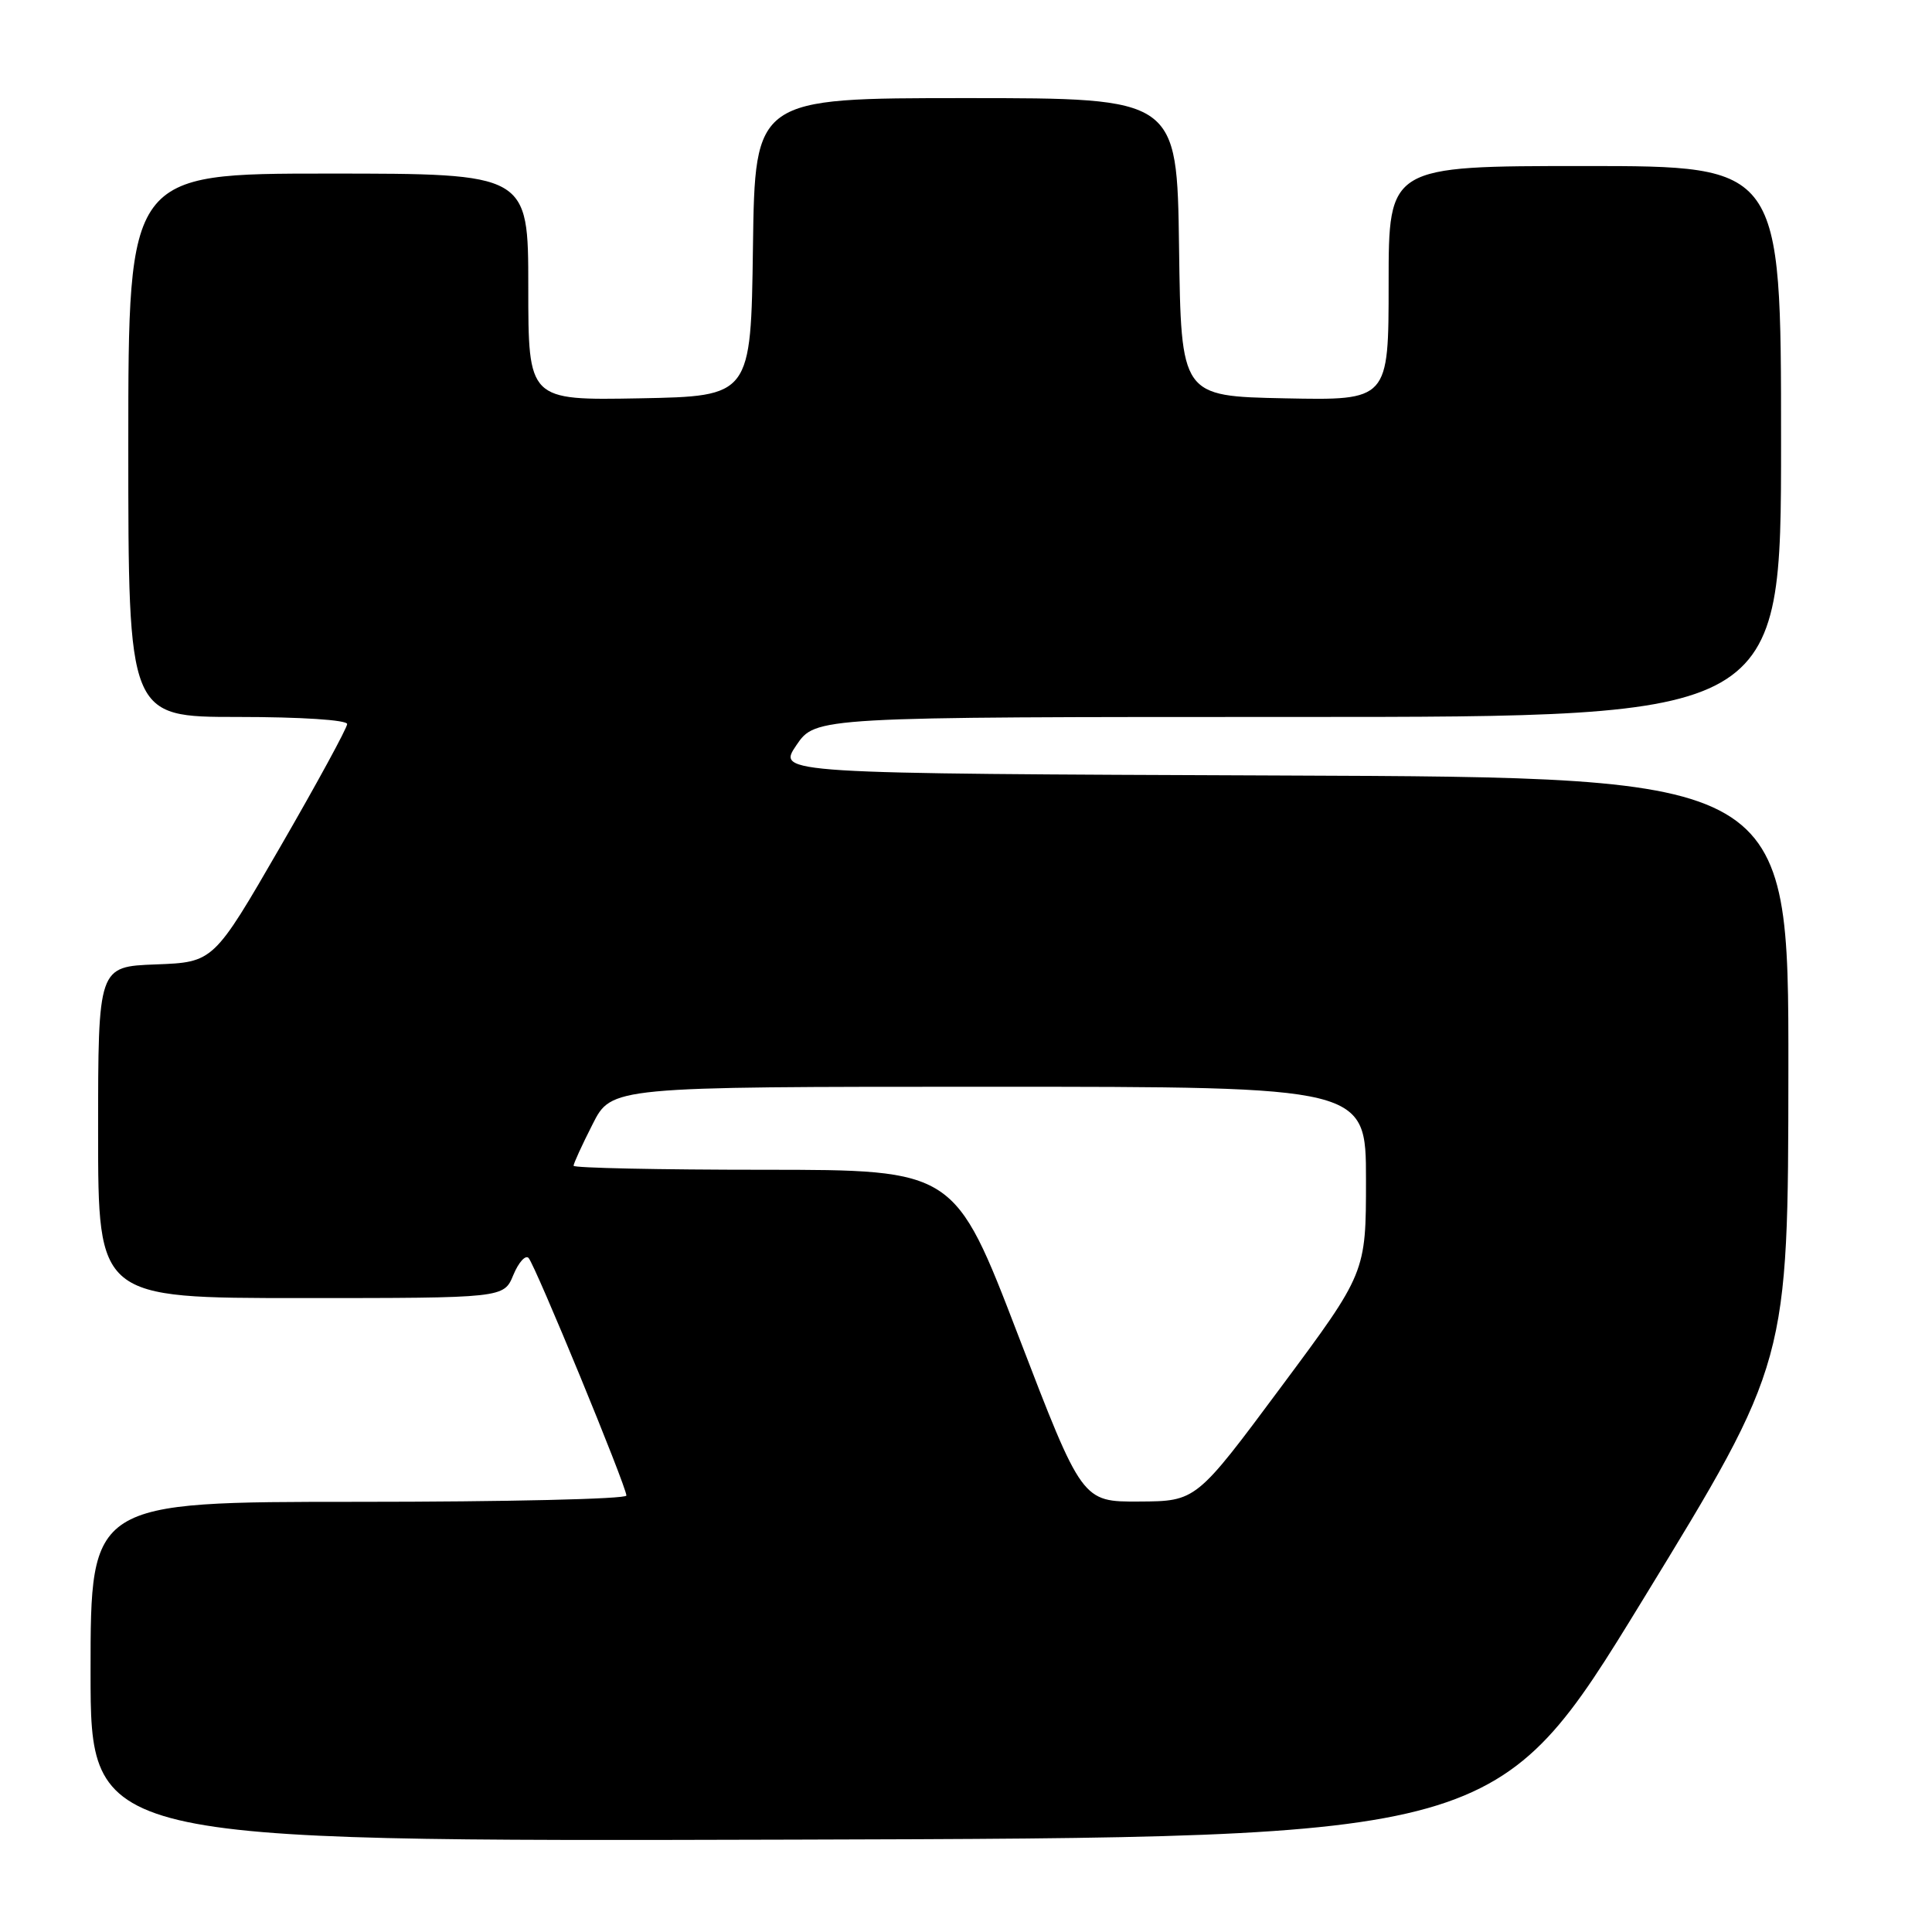 <?xml version="1.0" encoding="UTF-8" standalone="no"?>
<!DOCTYPE svg PUBLIC "-//W3C//DTD SVG 1.1//EN" "http://www.w3.org/Graphics/SVG/1.1/DTD/svg11.dtd" >
<svg xmlns="http://www.w3.org/2000/svg" xmlns:xlink="http://www.w3.org/1999/xlink" version="1.1" viewBox="0 0 256 256">
 <g >
 <path fill="currentColor"
d=" M 217.67 212.00 C 236.94 180.50 236.94 180.50 236.97 141.76 C 237.00 103.01 237.00 103.01 169.99 102.76 C 102.98 102.50 102.98 102.50 105.52 98.75 C 108.07 95.00 108.07 95.00 172.04 95.00 C 236.00 95.00 236.00 95.00 236.00 58.50 C 236.00 22.00 236.00 22.00 210.00 22.00 C 184.00 22.00 184.00 22.00 184.00 37.53 C 184.00 53.06 184.00 53.06 170.25 52.78 C 156.50 52.50 156.50 52.50 156.23 32.75 C 155.96 13.00 155.96 13.00 128.00 13.00 C 100.04 13.00 100.04 13.00 99.77 32.75 C 99.50 52.50 99.50 52.50 84.75 52.78 C 70.00 53.05 70.00 53.05 70.00 38.03 C 70.00 23.00 70.00 23.00 43.50 23.00 C 17.00 23.00 17.00 23.00 17.00 59.00 C 17.00 95.00 17.00 95.00 31.50 95.00 C 39.87 95.00 46.00 95.40 46.00 95.94 C 46.00 96.45 42.02 103.77 37.15 112.19 C 28.30 127.50 28.30 127.50 20.65 127.79 C 13.00 128.08 13.00 128.08 13.00 150.04 C 13.00 172.00 13.00 172.00 39.88 172.00 C 66.76 172.00 66.76 172.00 68.02 168.94 C 68.72 167.26 69.63 166.25 70.04 166.69 C 70.93 167.65 83.00 196.96 83.00 198.17 C 83.00 198.63 67.03 199.00 47.50 199.00 C 12.00 199.00 12.00 199.00 12.00 221.51 C 12.00 244.01 12.00 244.01 105.20 243.76 C 198.39 243.50 198.39 243.50 217.67 212.00 Z  M 134.94 177.00 C 126.50 155.01 126.50 155.01 101.25 155.00 C 87.36 155.00 76.00 154.76 76.00 154.47 C 76.00 154.17 77.13 151.70 78.52 148.97 C 81.03 144.00 81.03 144.00 131.02 144.00 C 181.00 144.00 181.00 144.00 181.00 156.32 C 181.00 168.65 181.00 168.65 169.75 183.78 C 158.50 198.92 158.50 198.92 150.94 198.96 C 143.39 199.00 143.39 199.00 134.94 177.00 Z "/>
</g>
</svg>